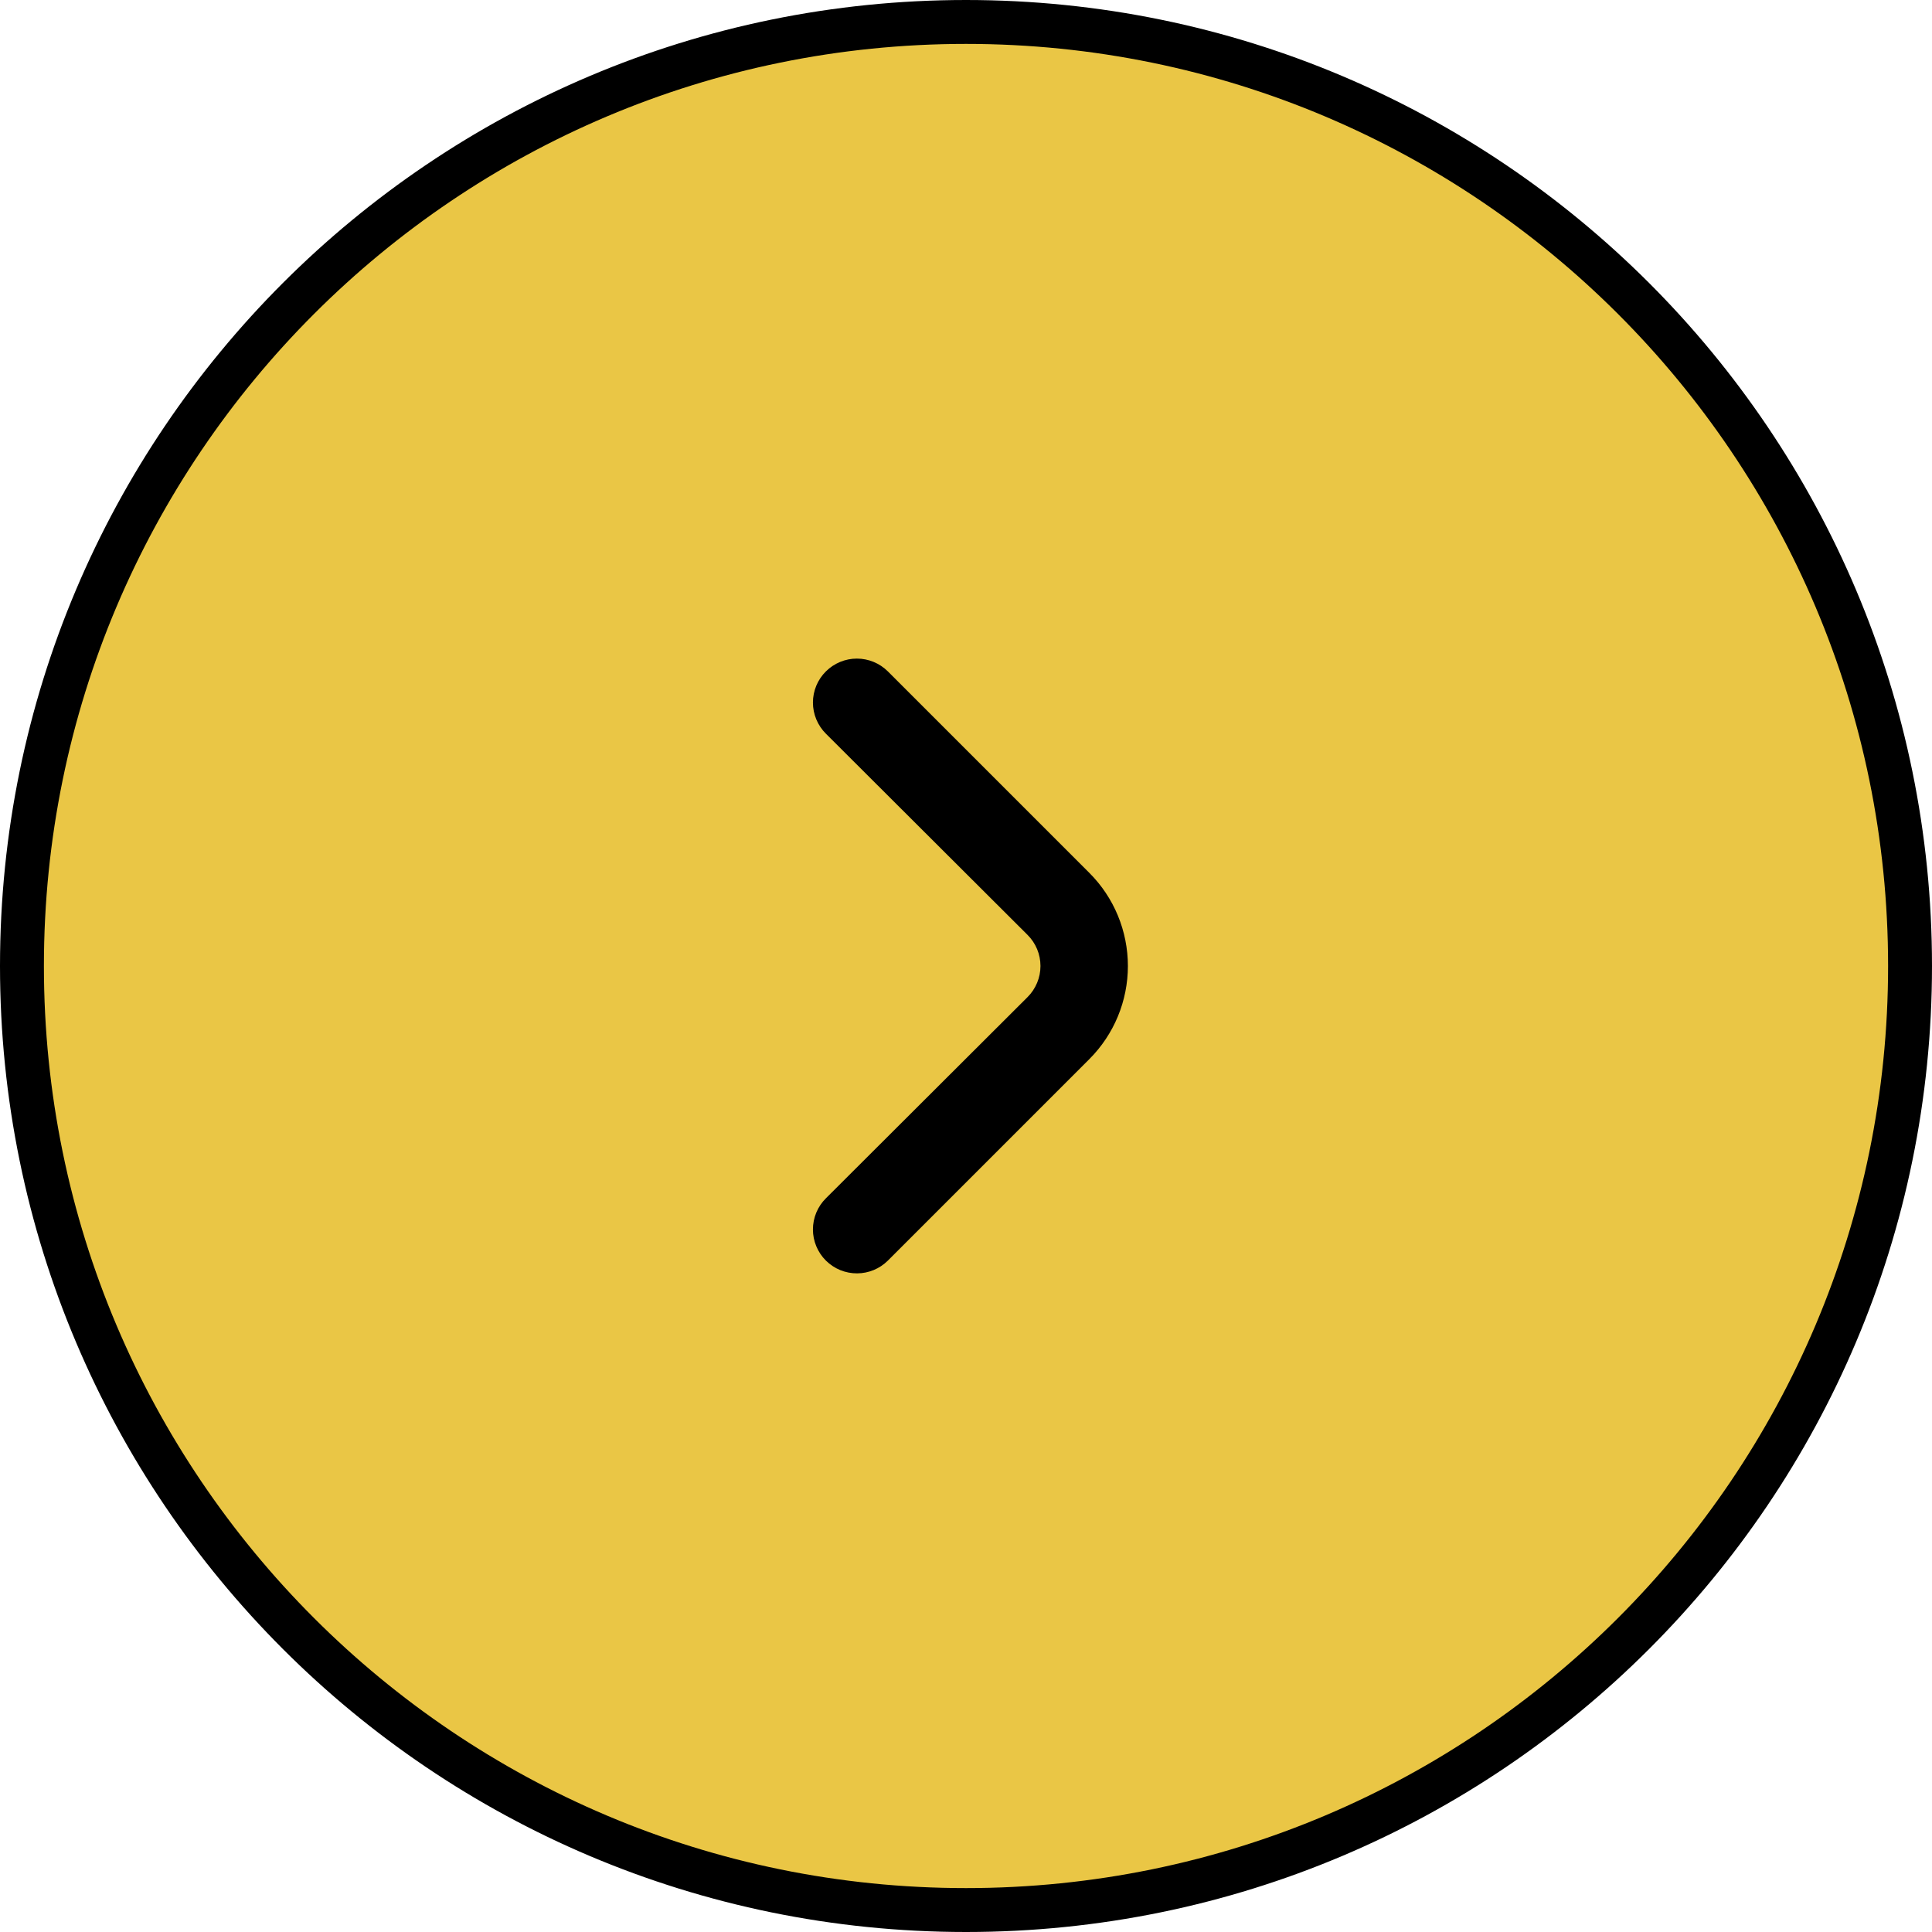 <svg width="44" height="44" viewBox="0 0 44 44" fill="none" xmlns="http://www.w3.org/2000/svg">
<path d="M43.5 22C43.5 33.874 33.874 43.5 22 43.5C10.126 43.5 0.5 33.874 0.5 22C0.5 10.126 10.126 0.5 22 0.5C33.874 0.5 43.5 10.126 43.5 22Z" fill="#EAC645" stroke="black"/>
<path d="M23.4 22.71C23.494 22.617 23.568 22.506 23.619 22.384C23.67 22.262 23.696 22.132 23.696 22C23.696 21.868 23.67 21.737 23.619 21.615C23.568 21.493 23.494 21.383 23.4 21.29L18.81 16.71C18.716 16.617 18.642 16.506 18.591 16.384C18.54 16.262 18.514 16.132 18.514 16C18.514 15.868 18.54 15.737 18.591 15.615C18.642 15.493 18.716 15.383 18.81 15.29C18.997 15.104 19.251 14.999 19.515 14.999C19.779 14.999 20.033 15.104 20.22 15.29L24.81 19.88C25.372 20.442 25.687 21.205 25.687 22C25.687 22.795 25.372 23.557 24.81 24.12L20.22 28.71C20.034 28.895 19.782 28.999 19.52 29C19.389 29.001 19.258 28.975 19.136 28.926C19.014 28.876 18.904 28.802 18.81 28.71C18.716 28.617 18.642 28.506 18.591 28.384C18.54 28.262 18.514 28.132 18.514 28C18.514 27.868 18.54 27.737 18.591 27.615C18.642 27.493 18.716 27.383 18.81 27.29L23.4 22.71Z" fill="black"/>
</svg>
